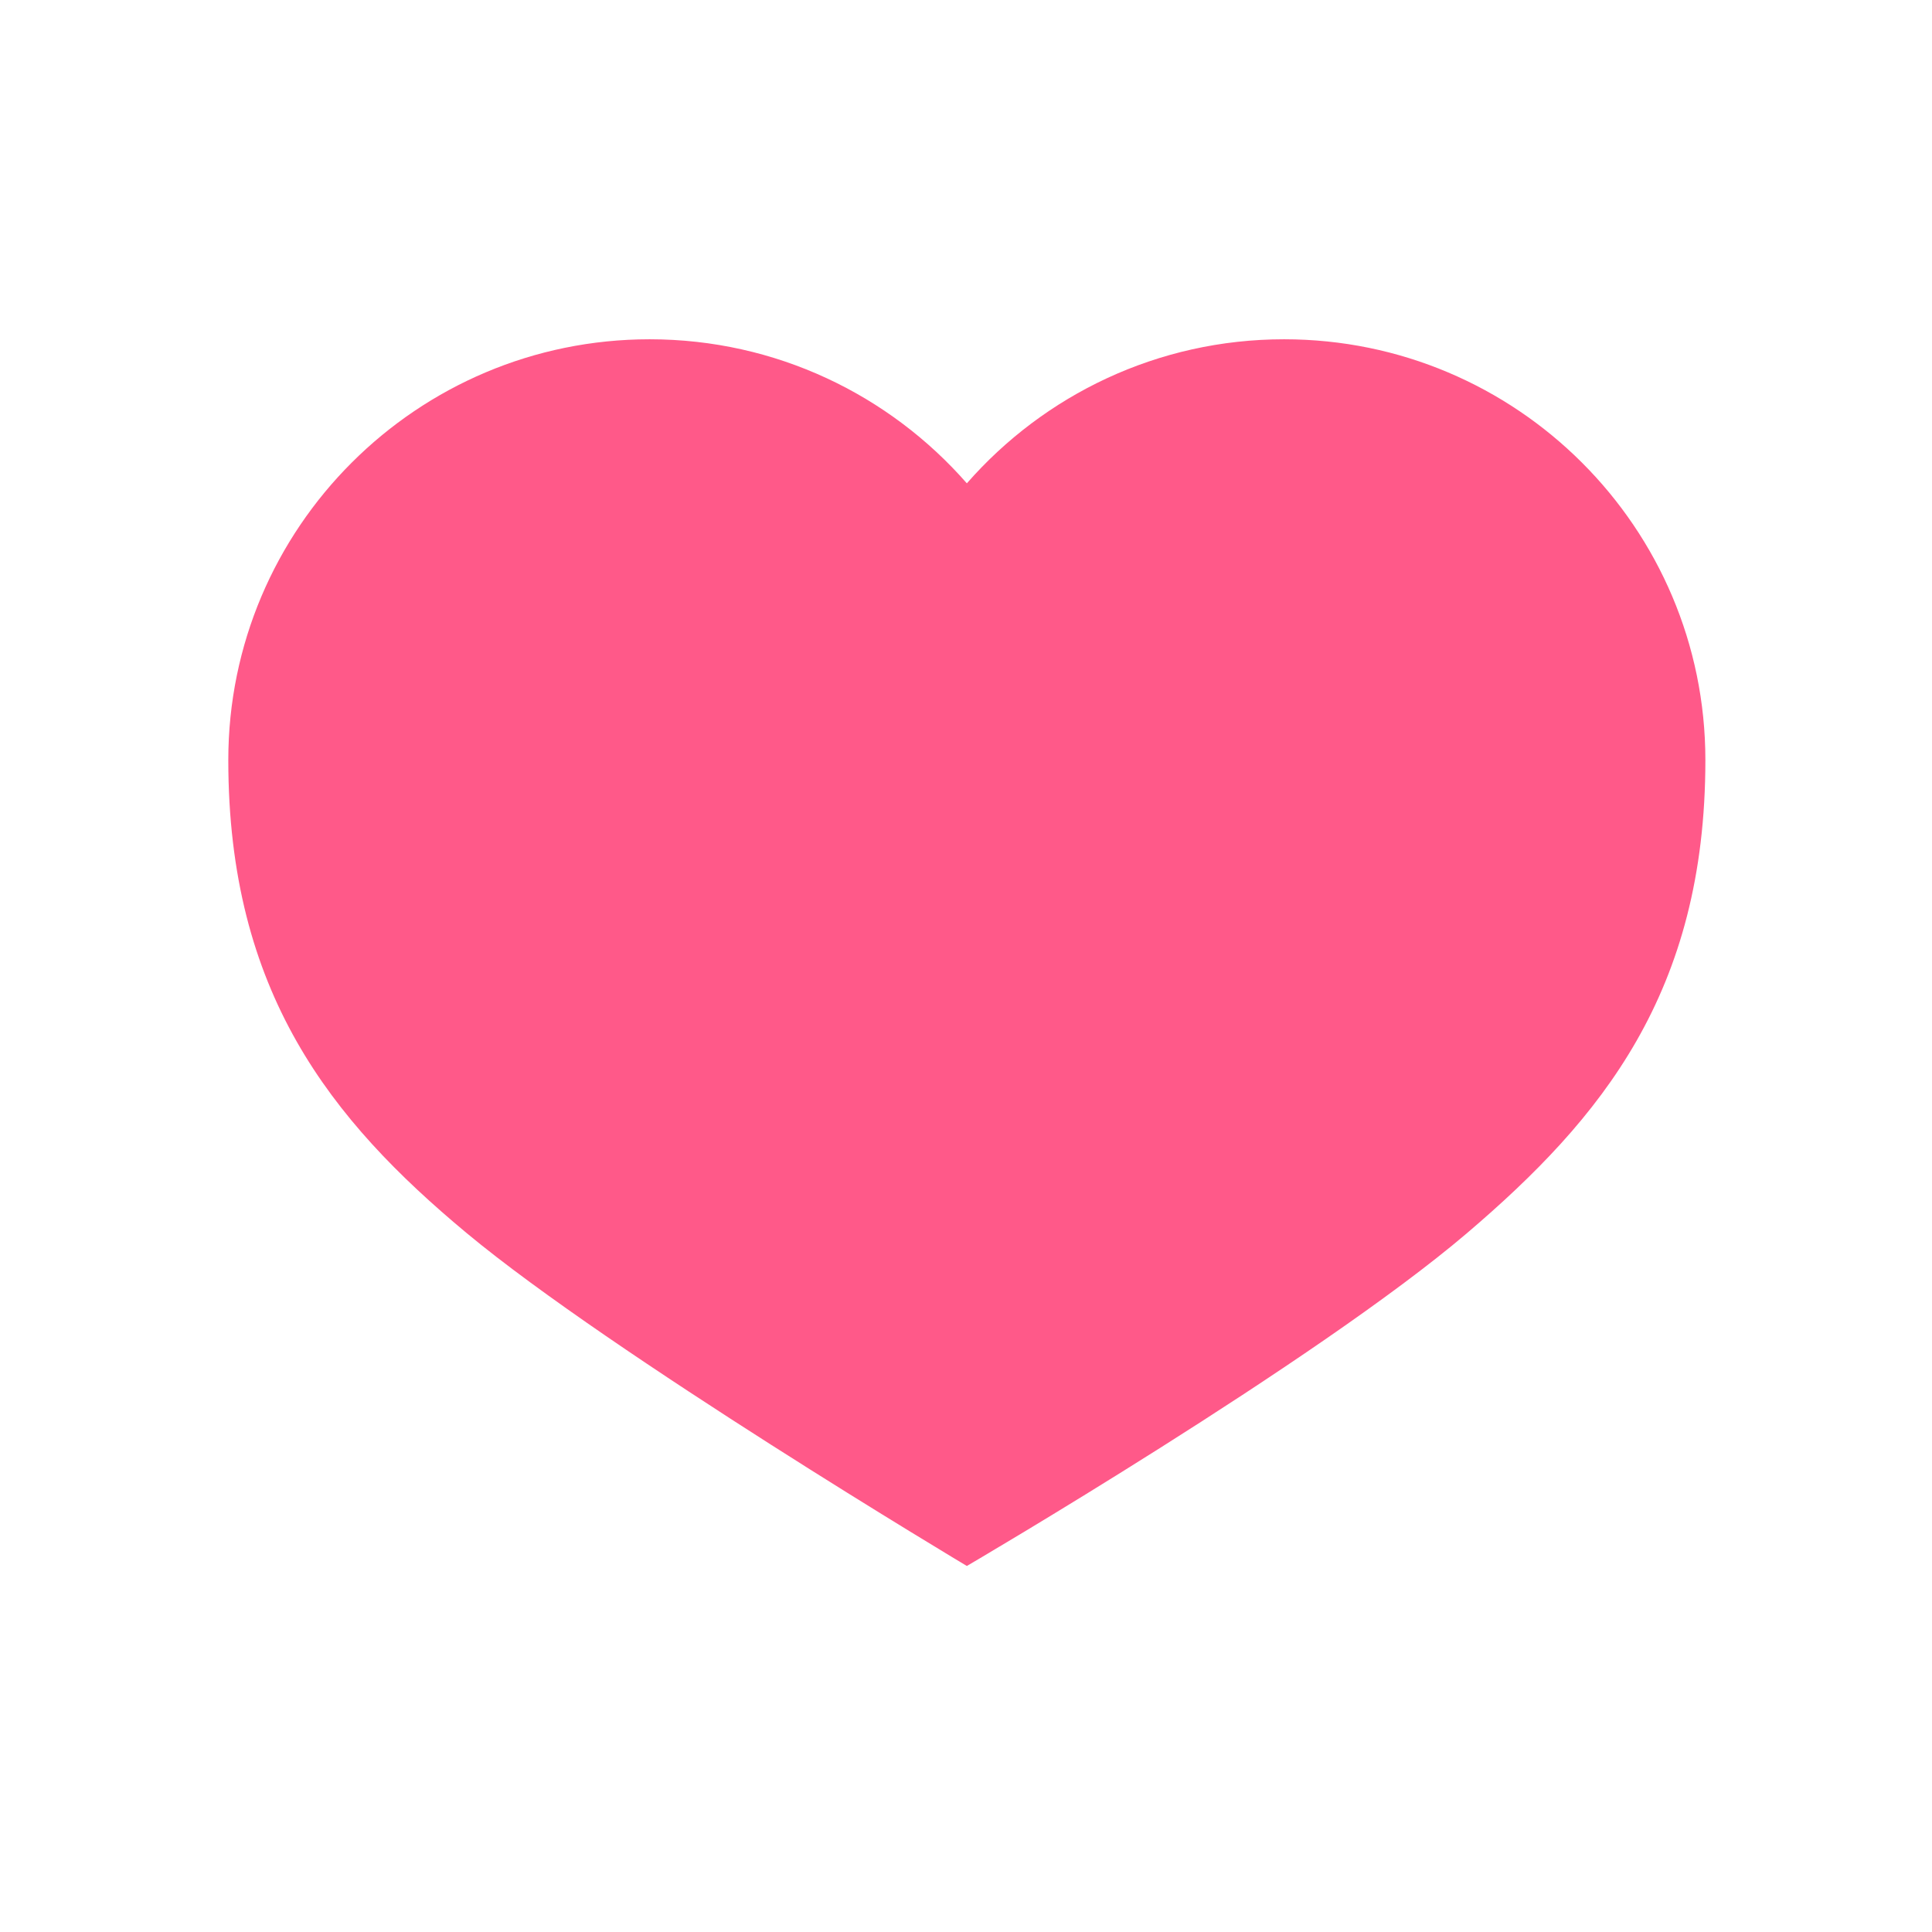 <?xml version="1.0" encoding="UTF-8" standalone="no"?>
<!DOCTYPE svg PUBLIC "-//W3C//DTD SVG 1.1//EN" "http://www.w3.org/Graphics/SVG/1.1/DTD/svg11.dtd">
<svg width="100%" height="100%" viewBox="0 0 74 74" version="1.1" xmlns="http://www.w3.org/2000/svg" xmlns:xlink="http://www.w3.org/1999/xlink" xml:space="preserve" style="fill-rule:evenodd;clip-rule:evenodd;stroke-linejoin:round;stroke-miterlimit:1.414;">
    <g id="Artboard1" transform="matrix(0.892,0,0,0.831,-3.566,-2.494)">
        <rect x="4" y="3" width="83" height="89" style="fill:none;"/>
        <g transform="matrix(1.122,0,0,1.203,3.98,3)">
            <path d="M37.018,18.519C39.974,15.137 44.319,13 49.159,13C58.058,13 65.282,20.225 65.282,29.123C65.282,38.022 61.304,42.856 56.159,47.247C50.388,52.172 37.018,60 37.018,60C37.018,60 23.438,51.879 17.877,47.247C12.68,42.918 8.753,38.022 8.753,29.123C8.753,20.225 15.978,13 24.877,13C29.717,13 34.061,15.137 37.018,18.519Z" style="fill:rgb(255,89,137);"/>
        </g>
    </g>
</svg>
